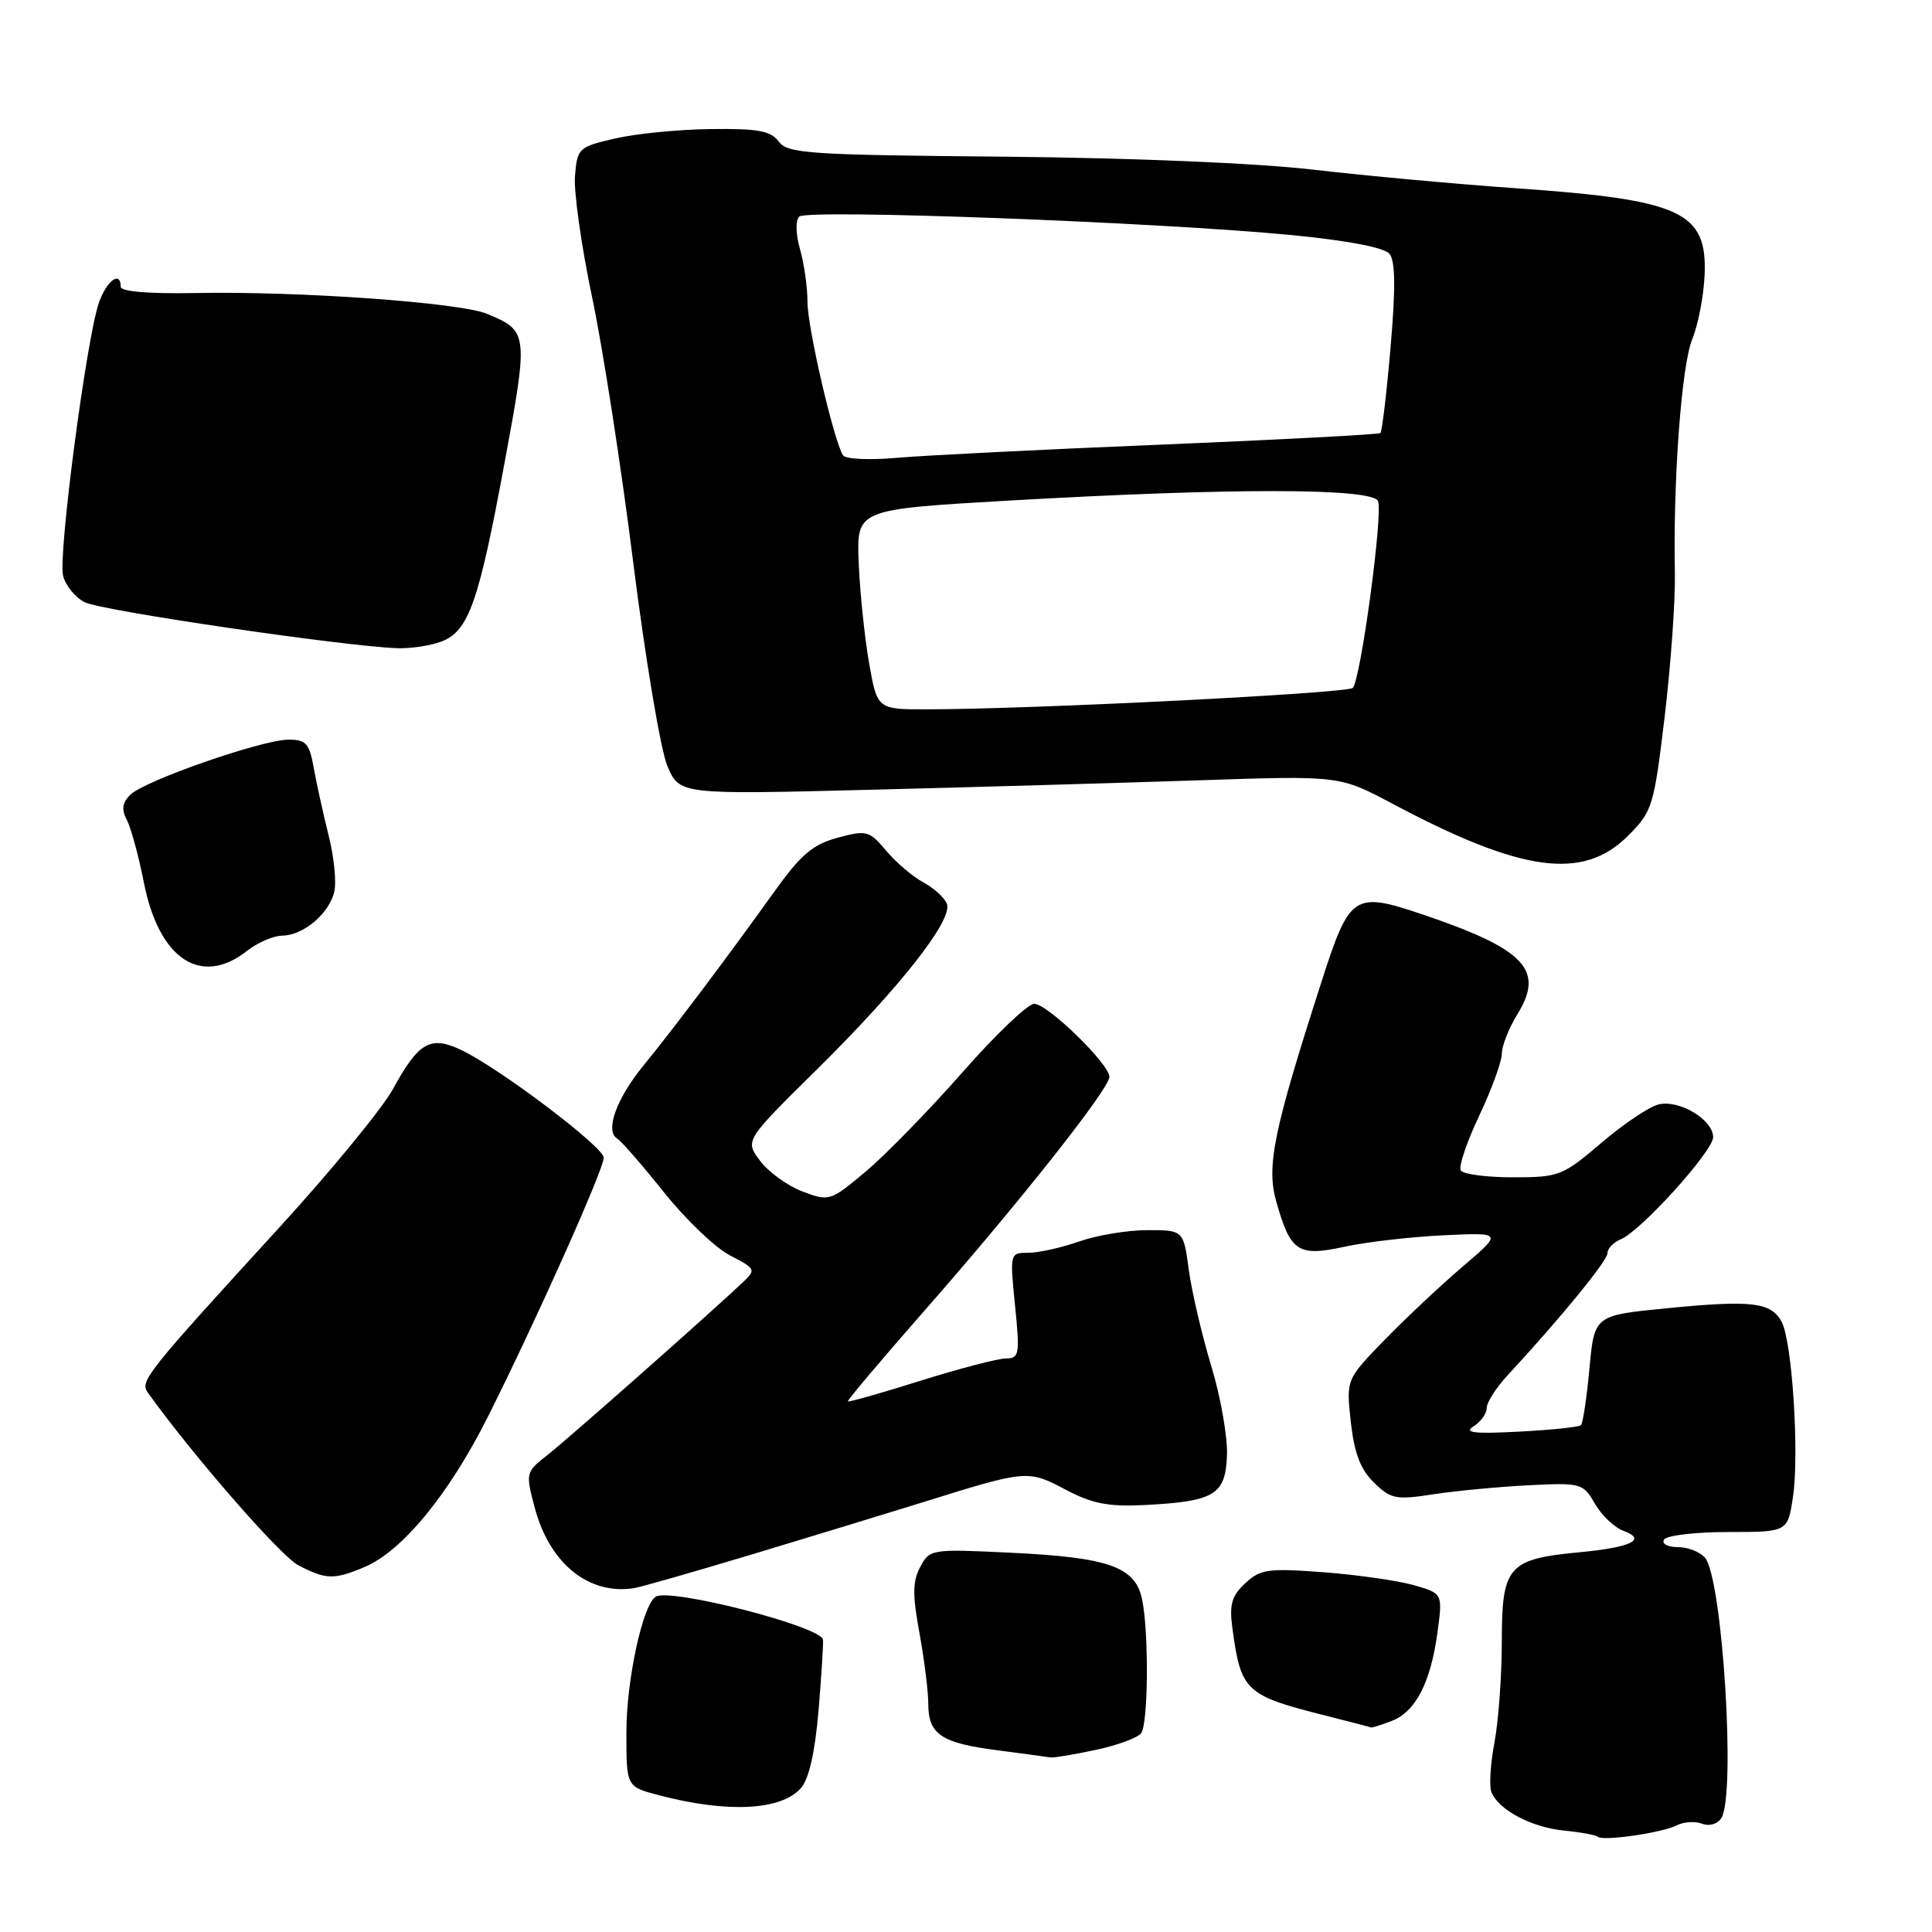 <?xml version="1.0" encoding="UTF-8" standalone="no"?>
<!DOCTYPE svg PUBLIC "-//W3C//DTD SVG 1.1//EN" "http://www.w3.org/Graphics/SVG/1.1/DTD/svg11.dtd" >
<svg xmlns="http://www.w3.org/2000/svg" xmlns:xlink="http://www.w3.org/1999/xlink" version="1.1" viewBox="0 0 256 256">
 <g >
 <path fill="currentColor"
d=" M 222.18 241.87 C 223.10 241.39 224.61 241.30 225.53 241.65 C 226.49 242.02 227.58 241.70 228.09 240.90 C 230.03 237.83 228.24 209.20 225.93 206.42 C 225.28 205.64 223.66 205.00 222.32 205.00 C 220.95 205.00 220.15 204.56 220.50 204.00 C 220.84 203.45 224.66 203.00 229.00 203.00 C 236.88 203.00 236.88 203.00 237.58 198.34 C 238.43 192.63 237.47 177.75 236.08 175.15 C 234.69 172.55 232.10 172.24 220.88 173.35 C 211.26 174.29 211.26 174.29 210.61 181.34 C 210.25 185.21 209.74 188.59 209.49 188.84 C 209.24 189.09 205.54 189.48 201.27 189.70 C 195.34 190.01 193.91 189.85 195.25 189.00 C 196.21 188.40 197.00 187.30 197.00 186.56 C 197.00 185.82 198.24 183.88 199.75 182.25 C 206.77 174.67 213.00 167.06 213.00 166.05 C 213.00 165.44 213.79 164.61 214.75 164.22 C 217.41 163.13 227.00 152.53 227.00 150.68 C 227.00 148.36 222.47 145.66 219.75 146.35 C 218.50 146.66 215.08 148.96 212.16 151.46 C 207.06 155.81 206.58 156.00 200.48 156.00 C 196.98 156.00 193.87 155.59 193.56 155.09 C 193.25 154.59 194.35 151.33 196.00 147.84 C 197.65 144.35 199.00 140.65 199.00 139.62 C 199.00 138.58 199.93 136.23 201.07 134.38 C 204.71 128.50 202.06 125.74 188.35 121.12 C 179.45 118.12 178.82 118.53 175.19 129.83 C 168.74 149.83 167.78 154.50 169.11 159.21 C 171.01 165.91 171.98 166.54 178.21 165.19 C 181.12 164.56 187.01 163.88 191.30 163.68 C 199.11 163.31 199.11 163.31 193.80 167.84 C 190.89 170.32 186.22 174.71 183.44 177.57 C 178.37 182.79 178.37 182.79 178.99 188.43 C 179.45 192.56 180.27 194.71 182.06 196.45 C 184.30 198.64 184.96 198.77 190.00 197.99 C 193.03 197.53 198.70 197.00 202.61 196.80 C 209.50 196.46 209.77 196.54 211.33 199.24 C 212.21 200.78 213.92 202.41 215.14 202.85 C 218.27 204.01 216.13 205.04 209.22 205.69 C 199.85 206.58 199.00 207.55 199.00 217.39 C 199.00 221.97 198.56 228.03 198.03 230.85 C 197.49 233.67 197.31 236.63 197.61 237.43 C 198.52 239.80 202.88 242.12 207.23 242.56 C 209.46 242.78 211.48 243.15 211.71 243.38 C 212.33 244.00 220.25 242.86 222.18 241.87 Z  M 106.13 236.93 C 107.20 235.71 108.00 232.17 108.47 226.55 C 108.86 221.85 109.12 217.67 109.05 217.26 C 108.75 215.50 88.81 210.38 86.89 211.57 C 85.16 212.64 83.00 222.62 83.00 229.55 C 83.00 236.74 83.00 236.74 87.25 237.86 C 96.36 240.26 103.52 239.91 106.13 236.93 Z  M 145.20 231.87 C 148.12 231.25 150.83 230.24 151.23 229.62 C 152.15 228.23 152.23 216.38 151.35 212.01 C 150.47 207.61 147.03 206.37 133.86 205.74 C 123.42 205.24 123.19 205.27 121.94 207.62 C 120.92 209.52 120.90 211.32 121.83 216.37 C 122.47 219.87 123.00 224.09 123.00 225.74 C 123.00 229.81 124.70 230.96 132.16 231.92 C 135.65 232.38 138.82 232.80 139.20 232.87 C 139.59 232.94 142.29 232.49 145.20 231.87 Z  M 184.39 228.04 C 187.56 226.84 189.57 222.96 190.47 216.32 C 191.17 211.14 191.17 211.14 187.33 210.04 C 185.23 209.44 179.84 208.67 175.36 208.33 C 168.03 207.78 167.00 207.92 165.00 209.79 C 163.21 211.45 162.88 212.61 163.29 215.68 C 164.42 224.08 165.00 224.64 175.50 227.29 C 178.80 228.12 181.58 228.85 181.68 228.90 C 181.79 228.96 183.00 228.57 184.39 228.04 Z  M 99.50 206.01 C 107.20 203.69 117.55 200.53 122.50 198.99 C 136.00 194.77 136.23 194.75 141.17 197.37 C 144.67 199.23 146.83 199.66 151.54 199.43 C 160.91 198.96 162.37 198.10 162.58 192.90 C 162.69 190.48 161.75 185.12 160.50 181.00 C 159.25 176.88 157.91 171.14 157.52 168.25 C 156.81 163.00 156.81 163.00 152.03 163.00 C 149.40 163.00 145.34 163.68 143.00 164.50 C 140.66 165.32 137.63 166.00 136.27 166.00 C 133.81 166.00 133.80 166.03 134.50 173.00 C 135.15 179.46 135.06 180.00 133.30 180.00 C 132.26 180.00 127.16 181.33 121.99 182.95 C 116.81 184.58 112.47 185.81 112.35 185.69 C 112.23 185.57 116.87 180.08 122.66 173.48 C 135.10 159.31 147.00 144.26 147.00 142.69 C 147.00 140.98 138.79 133.00 137.04 133.01 C 136.19 133.01 131.90 137.11 127.50 142.12 C 123.10 147.12 117.35 153.02 114.72 155.23 C 110.01 159.18 109.87 159.22 106.32 157.87 C 104.34 157.12 101.81 155.29 100.71 153.81 C 98.70 151.13 98.70 151.13 108.14 141.81 C 119.22 130.88 126.28 121.90 125.47 119.77 C 125.15 118.95 123.75 117.67 122.35 116.92 C 120.95 116.17 118.74 114.29 117.43 112.73 C 115.18 110.06 114.83 109.97 110.99 111.00 C 107.67 111.90 106.11 113.24 102.49 118.30 C 96.48 126.70 89.19 136.39 85.24 141.22 C 81.68 145.58 80.14 149.85 81.77 150.86 C 82.34 151.21 85.14 154.43 87.99 158.00 C 90.84 161.57 94.76 165.33 96.71 166.34 C 100.17 168.13 100.21 168.23 98.38 169.96 C 94.04 174.07 75.24 190.68 72.54 192.80 C 69.65 195.06 69.63 195.16 70.86 199.80 C 72.83 207.18 78.00 211.37 84.00 210.44 C 84.83 210.32 91.80 208.32 99.50 206.01 Z  M 48.28 207.65 C 53.28 205.55 59.46 198.04 64.60 187.82 C 70.91 175.27 80.00 154.95 80.00 153.40 C 80.00 151.99 66.33 141.65 61.20 139.17 C 57.05 137.17 55.49 138.05 52.06 144.32 C 50.65 146.88 43.88 155.14 37.00 162.66 C 19.33 181.98 18.51 183.02 19.58 184.52 C 25.53 192.82 37.15 206.15 39.50 207.39 C 43.20 209.32 44.23 209.35 48.28 207.65 Z  M 32.73 126.00 C 34.13 124.90 36.22 123.99 37.38 123.98 C 40.18 123.95 43.60 121.08 44.29 118.18 C 44.60 116.90 44.26 113.52 43.54 110.68 C 42.83 107.83 41.94 103.81 41.57 101.75 C 41.00 98.50 40.55 98.00 38.20 98.01 C 34.67 98.03 19.11 103.46 17.25 105.32 C 16.20 106.37 16.08 107.27 16.80 108.63 C 17.35 109.66 18.37 113.41 19.07 116.97 C 21.07 127.11 26.64 130.79 32.73 126.00 Z  M 215.71 110.76 C 218.96 107.50 219.15 106.89 220.58 94.94 C 221.39 88.10 222.00 79.58 221.93 76.00 C 221.68 63.66 222.81 48.39 224.23 44.95 C 225.01 43.05 225.75 39.22 225.87 36.44 C 226.22 28.07 222.81 26.48 201.08 24.96 C 193.06 24.40 180.88 23.28 174.00 22.48 C 166.58 21.61 149.91 20.92 133.00 20.76 C 107.16 20.53 104.38 20.35 103.19 18.76 C 102.13 17.33 100.44 17.02 94.19 17.10 C 89.96 17.15 84.25 17.71 81.50 18.35 C 76.67 19.46 76.49 19.63 76.19 23.30 C 76.01 25.38 77.03 32.58 78.44 39.30 C 79.86 46.01 82.32 61.87 83.91 74.55 C 85.50 87.22 87.53 99.32 88.41 101.44 C 90.02 105.29 90.02 105.29 115.26 104.65 C 129.14 104.30 148.82 103.73 159.00 103.39 C 177.50 102.77 177.50 102.77 184.50 106.49 C 201.64 115.61 209.75 116.71 215.71 110.76 Z  M 58.48 85.01 C 62.09 83.64 63.42 79.89 66.84 61.41 C 70.04 44.17 70.00 43.86 64.58 41.60 C 60.95 40.08 39.61 38.56 25.75 38.83 C 19.75 38.94 16.00 38.63 16.00 38.01 C 16.00 35.81 14.13 37.18 13.10 40.13 C 11.46 44.85 7.68 73.61 8.36 76.29 C 8.68 77.58 9.97 79.16 11.22 79.80 C 13.37 80.91 45.77 85.67 52.68 85.89 C 54.44 85.95 57.05 85.55 58.48 85.01 Z  M 115.14 87.75 C 114.55 84.31 113.93 78.35 113.78 74.50 C 113.50 67.50 113.50 67.50 133.50 66.34 C 163.18 64.63 181.93 64.65 182.60 66.41 C 183.27 68.14 180.29 90.11 179.25 91.15 C 178.53 91.87 136.72 93.98 122.86 93.99 C 116.23 94.00 116.23 94.00 115.14 87.75 Z  M 111.70 60.33 C 110.46 58.32 107.00 43.41 107.00 40.06 C 107.00 38.09 106.55 34.93 106.01 33.03 C 105.44 31.05 105.39 29.21 105.90 28.70 C 106.91 27.69 153.54 29.44 171.25 31.16 C 178.57 31.87 183.42 32.80 184.11 33.63 C 184.89 34.58 184.94 38.13 184.26 45.99 C 183.74 52.06 183.13 57.18 182.91 57.38 C 182.68 57.57 169.68 58.26 154.00 58.91 C 138.32 59.55 122.52 60.34 118.89 60.66 C 115.22 60.99 112.02 60.84 111.70 60.33 Z "/>
</g>
</svg>